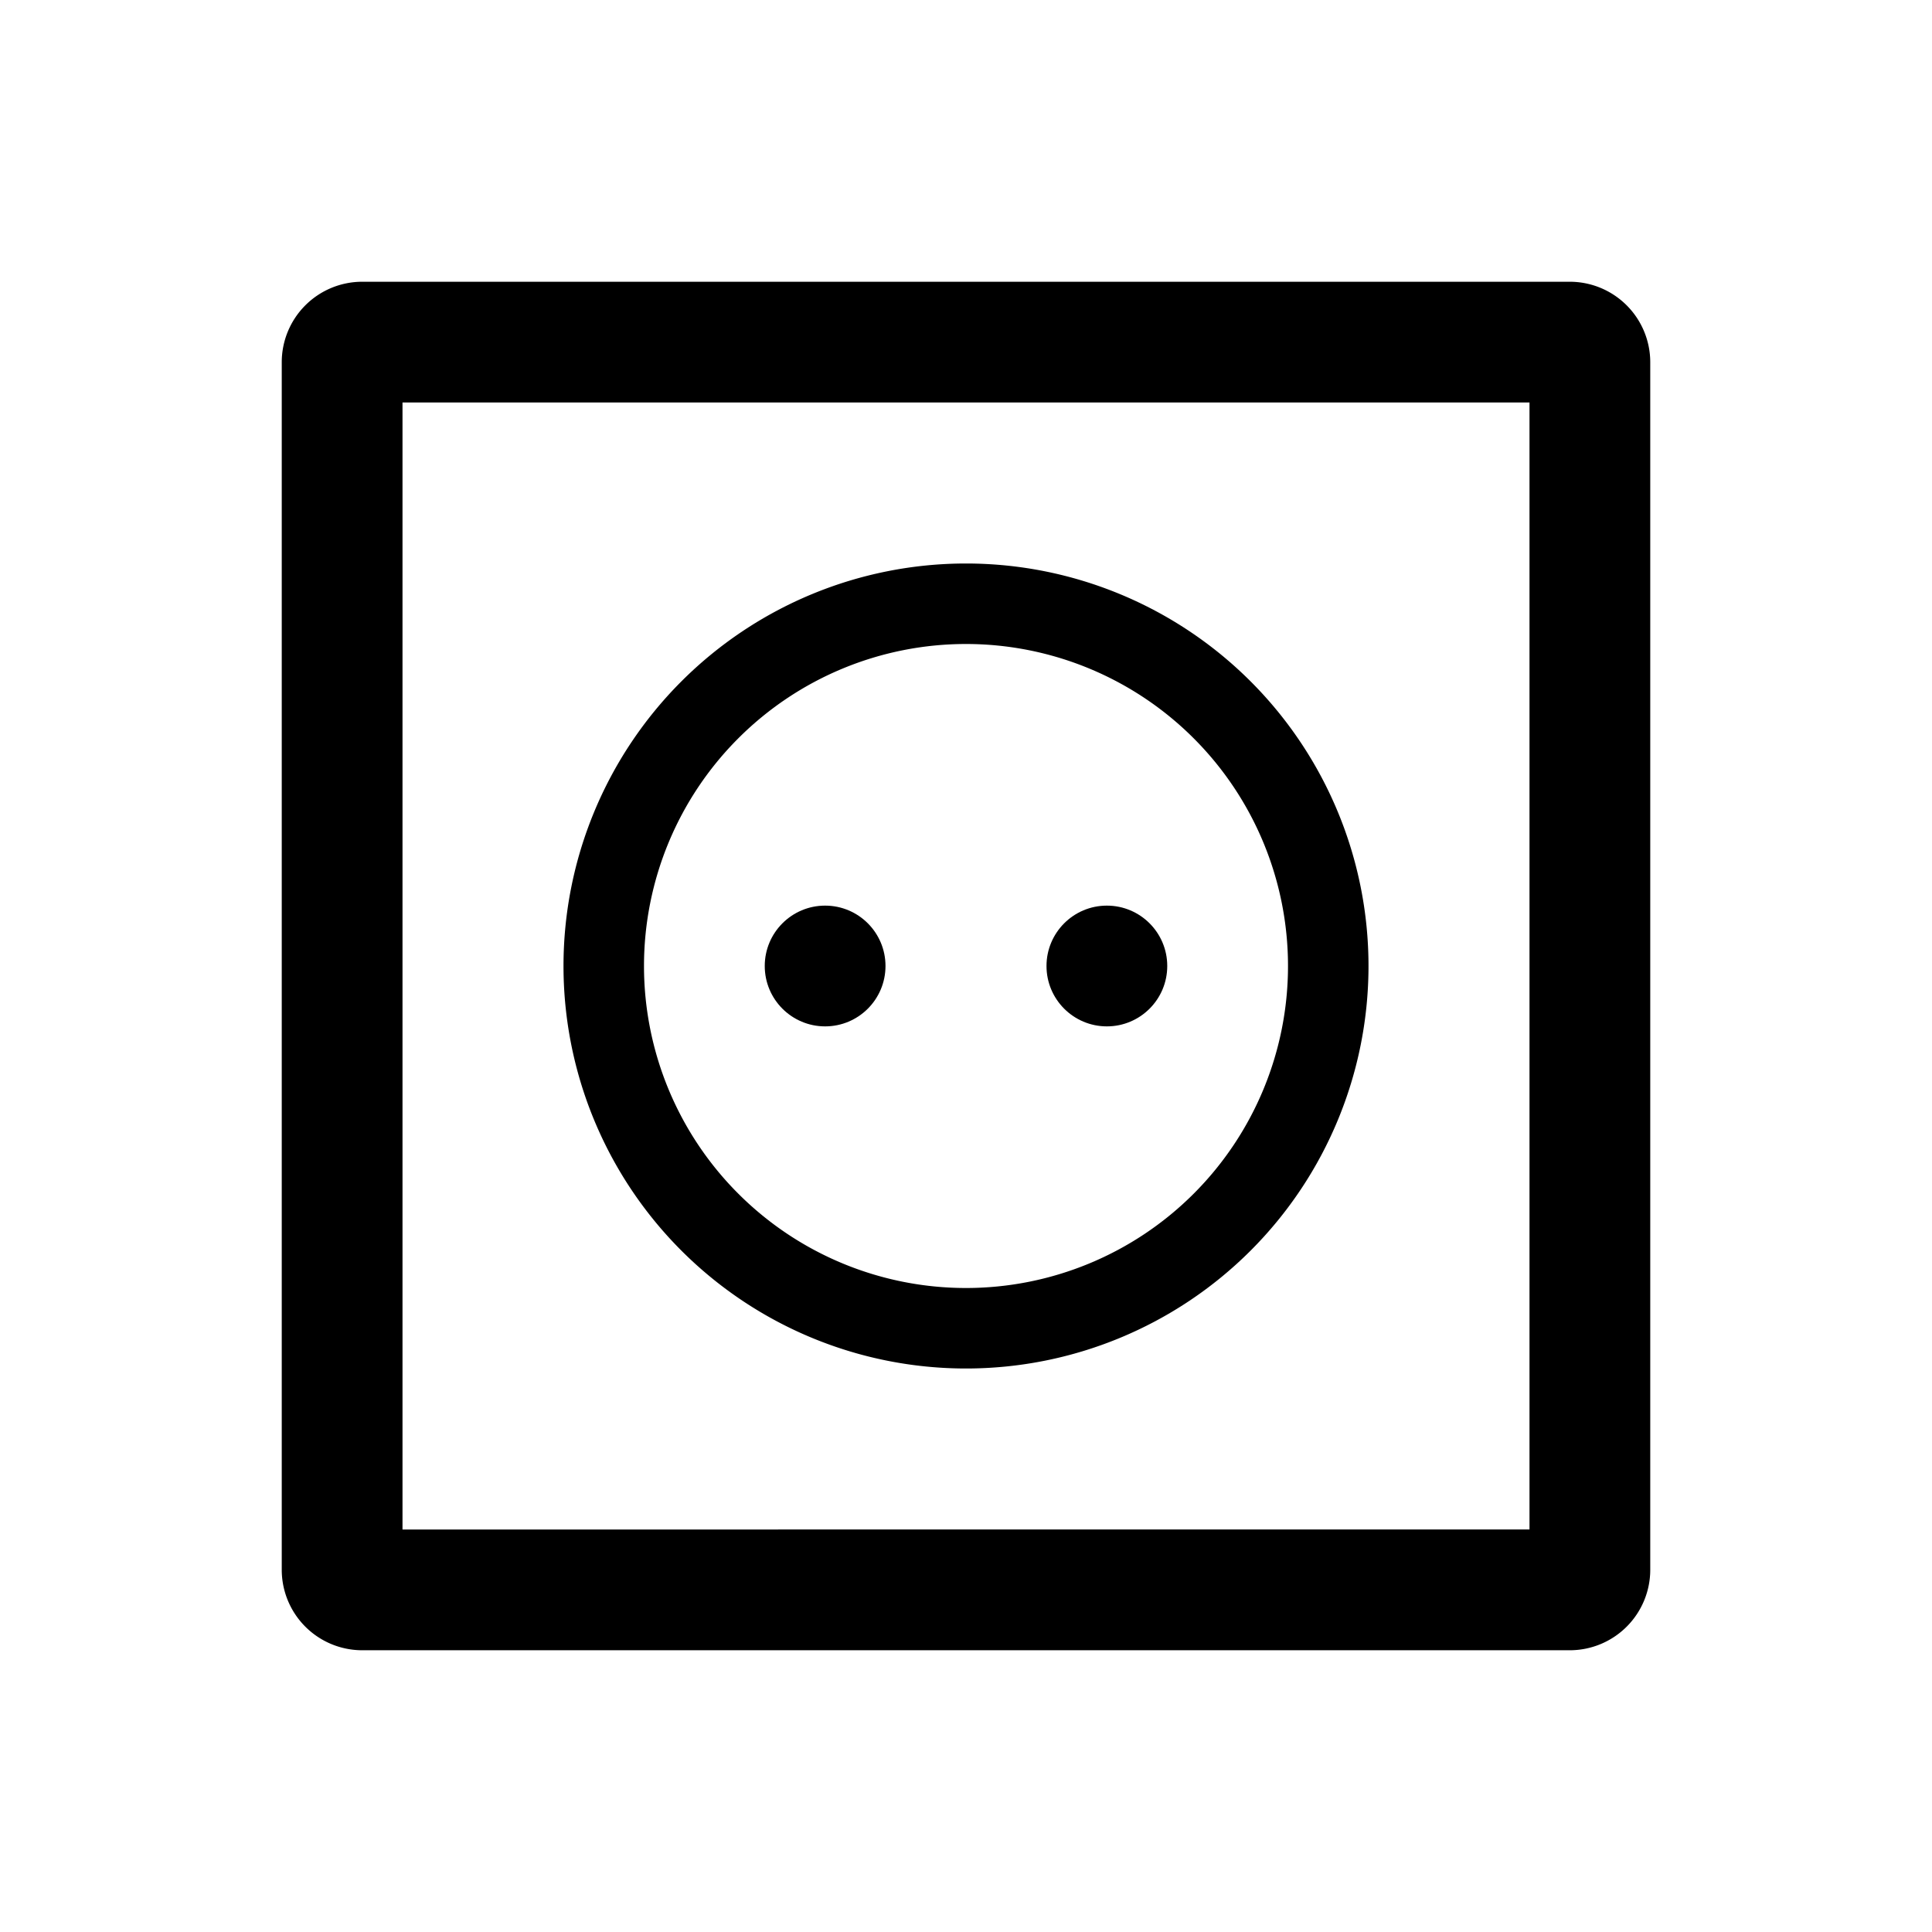 <svg xmlns="http://www.w3.org/2000/svg" viewBox="0 0 48 48"><path d="M39 7H9a2 2 0 00-2 2v30a2 2 0 002 2h30a2 2 0 002-2V9a2 2 0 00-2-2zm-1 31H10V10h28z"/><path d="M24 34a10 10 0 10-10-10 10 10 0 0010 10zm0-18a8 8 0 11-8 8 8 8 0 018-8z"/><circle cx="20.5" cy="24" r="1.5"/><circle cx="27.5" cy="24" r="1.5"/></svg>